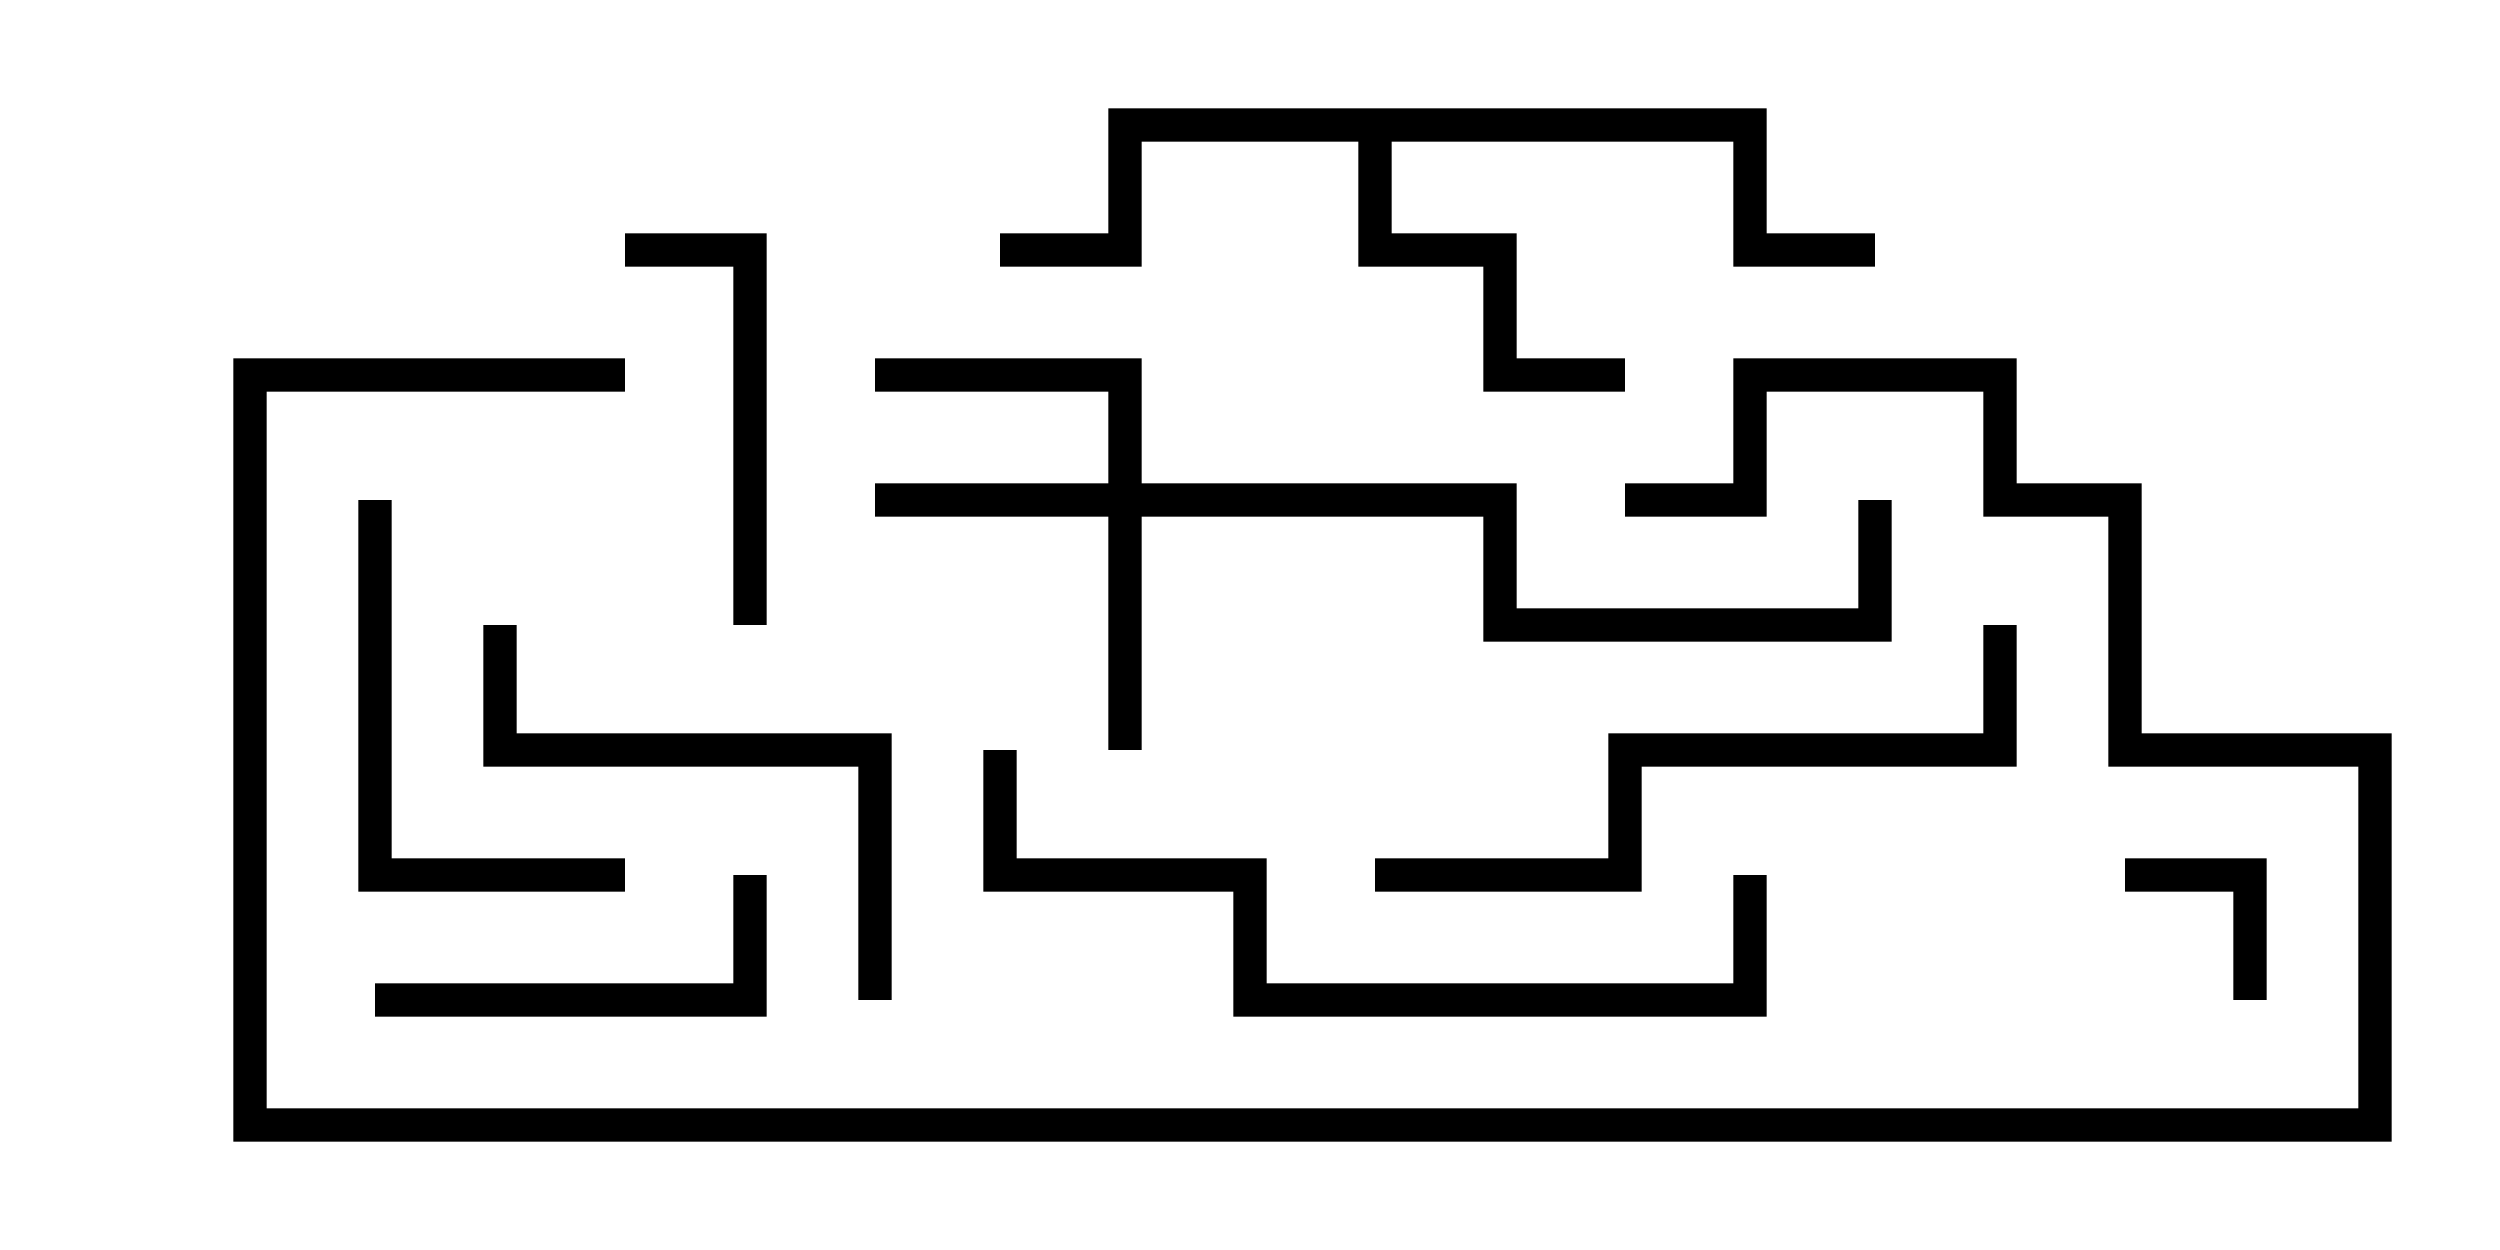 <svg version="1.1" width="30" height="15" xmlns="http://www.w3.org/2000/svg"><path d="M21.2,1.3L21.2,2.8L22.5,2.8L22.5,3.2L20.8,3.2L20.8,1.7L16.7,1.7L16.7,2.8L18.2,2.8L18.2,4.3L19.5,4.3L19.5,4.7L17.8,4.7L17.8,3.2L16.3,3.2L16.3,1.7L13.7,1.7L13.7,3.2L12,3.2L12,2.8L13.3,2.8L13.3,1.3z" stroke="none"/><path d="M13.3,5.8L13.3,4.7L10.5,4.7L10.5,4.3L13.7,4.3L13.7,5.8L18.2,5.8L18.2,7.3L22.3,7.3L22.3,6L22.7,6L22.7,7.7L17.8,7.7L17.8,6.2L13.7,6.2L13.7,9L13.3,9L13.3,6.2L10.5,6.2L10.5,5.8z" stroke="none"/><path d="M27.2,12L26.8,12L26.8,10.7L25.5,10.7L25.5,10.3L27.2,10.3z" stroke="none"/><path d="M7.5,3.2L7.5,2.8L9.2,2.8L9.2,7.5L8.8,7.5L8.8,3.2z" stroke="none"/><path d="M4.5,12.2L4.5,11.8L8.8,11.8L8.8,10.5L9.2,10.5L9.2,12.2z" stroke="none"/><path d="M4.3,6L4.7,6L4.7,10.3L7.5,10.3L7.5,10.7L4.3,10.7z" stroke="none"/><path d="M5.8,7.5L6.2,7.5L6.2,8.8L10.7,8.8L10.7,12L10.3,12L10.3,9.2L5.8,9.2z" stroke="none"/><path d="M16.5,10.7L16.5,10.3L19.3,10.3L19.3,8.8L23.8,8.8L23.8,7.5L24.2,7.5L24.2,9.2L19.7,9.2L19.7,10.7z" stroke="none"/><path d="M11.8,9L12.2,9L12.2,10.3L15.2,10.3L15.2,11.8L20.8,11.8L20.8,10.5L21.2,10.5L21.2,12.2L14.8,12.2L14.8,10.7L11.8,10.7z" stroke="none"/><path d="M7.5,4.3L7.5,4.7L3.2,4.7L3.2,13.3L28.3,13.3L28.3,9.2L25.3,9.2L25.3,6.2L23.8,6.2L23.8,4.7L21.2,4.7L21.2,6.2L19.5,6.2L19.5,5.8L20.8,5.8L20.8,4.3L24.2,4.3L24.2,5.8L25.7,5.8L25.7,8.8L28.7,8.8L28.7,13.7L2.8,13.7L2.8,4.3z" stroke="none"/></svg>